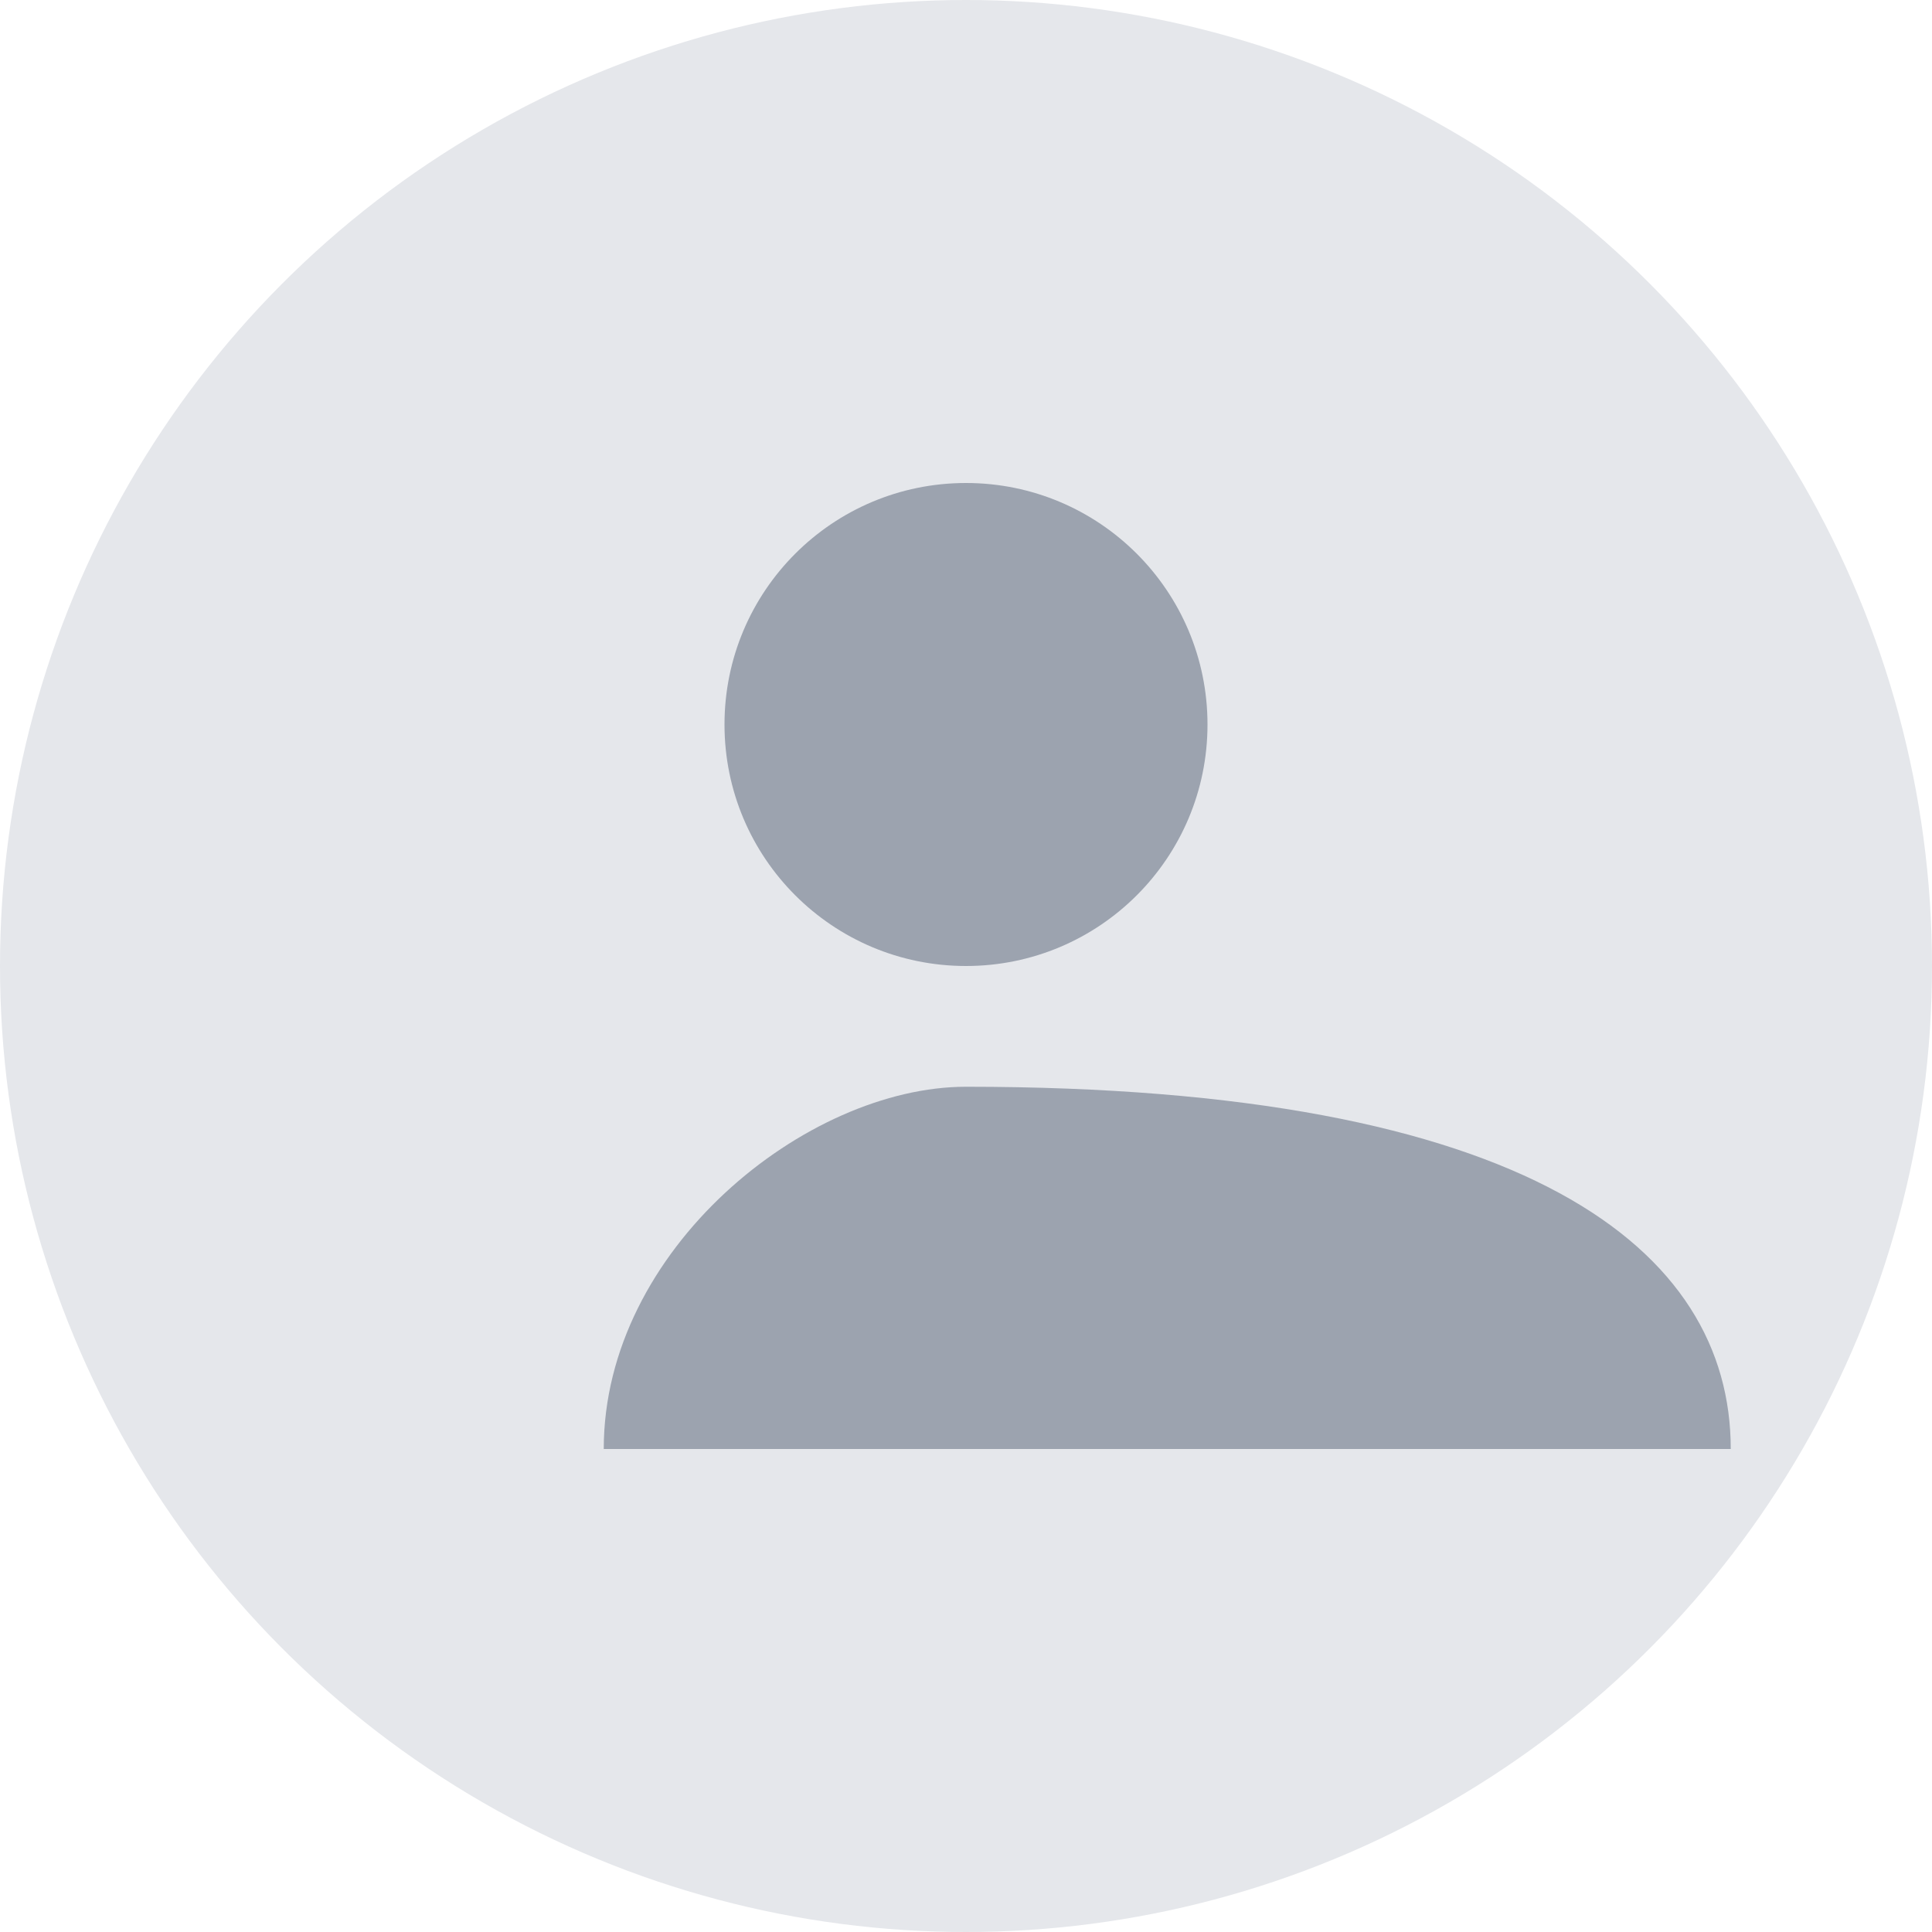 <svg width="96" height="96" viewBox="0 0 96 96" fill="none" xmlns="http://www.w3.org/2000/svg">
<circle cx="48" cy="48" r="48" fill="#E5E7EB"/>
<path d="M48 24C41.37 24 36 29.37 36 36C36 42.63 41.37 48 48 48C54.63 48 60 42.63 60 36C60 29.37 54.63 24 48 24Z" fill="#9CA3AF"/>
<path d="M48 54C40.07 54 30 62.07 30 72H86C86 62.07 75.93 54 48 54Z" fill="#9CA3AF"/>
</svg>